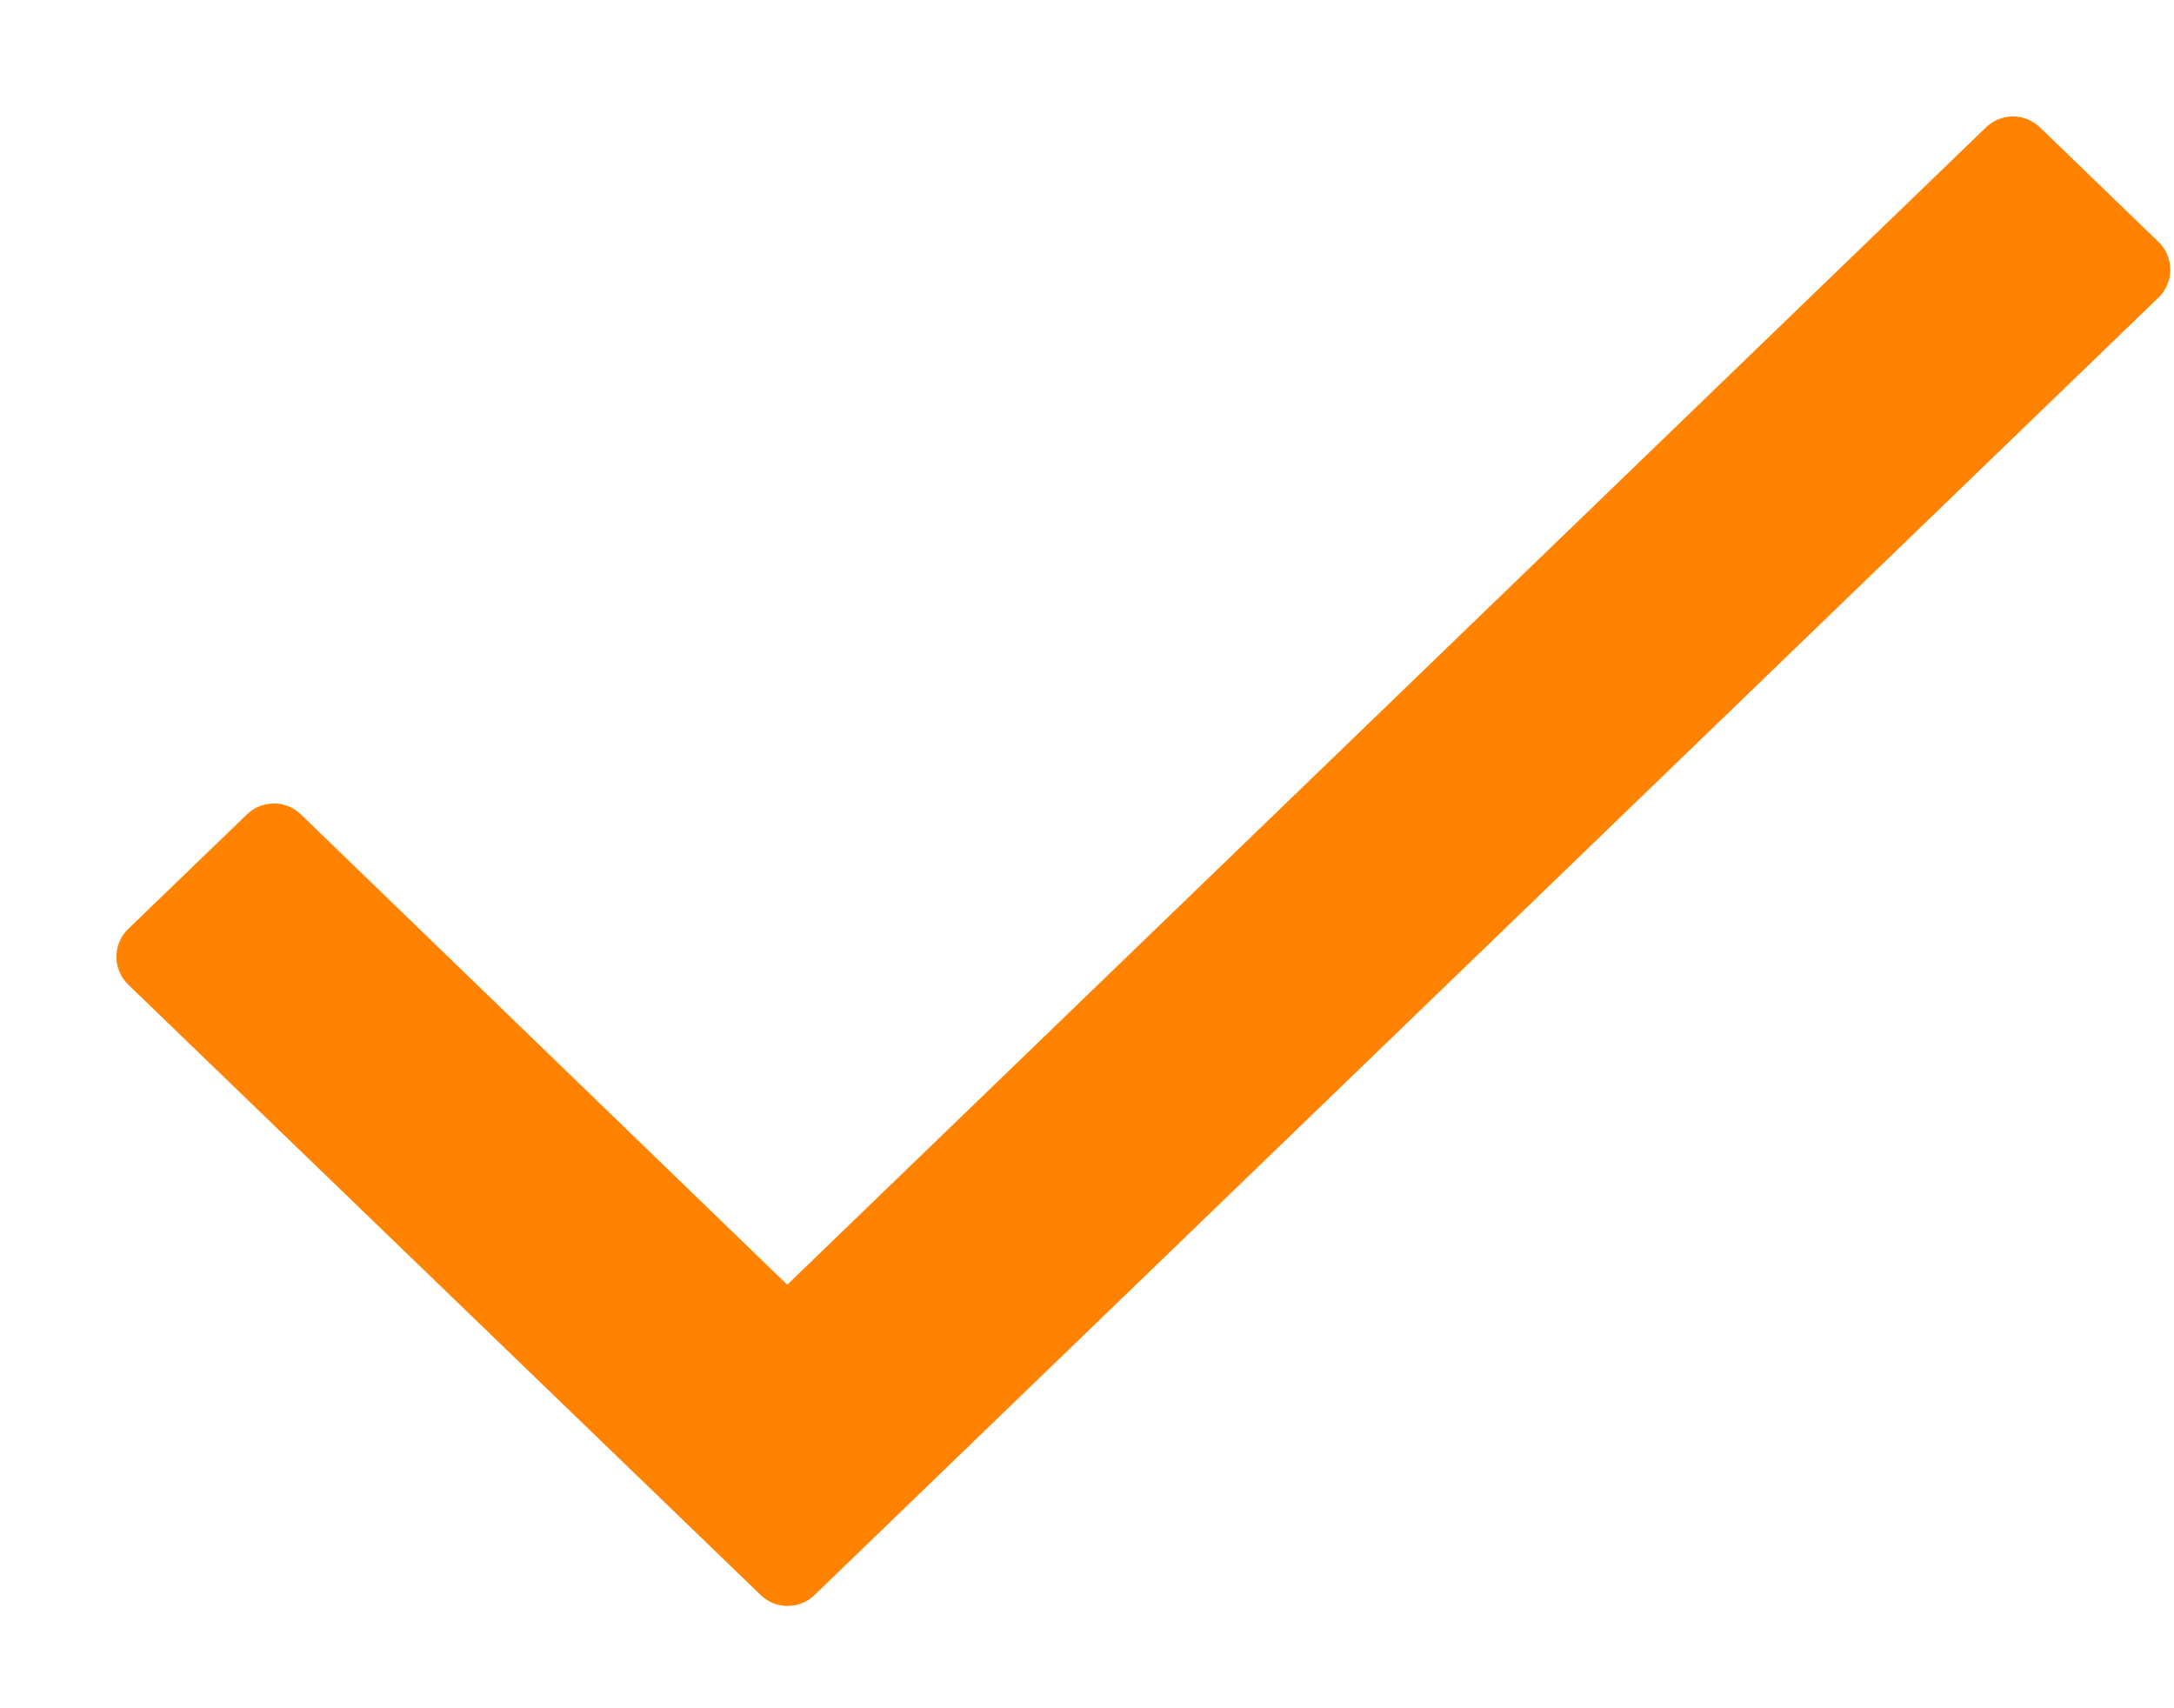 <svg xmlns="http://www.w3.org/2000/svg" width="14" height="11" fill="none" viewBox="0 0 14 11">
    <path fill="#FF8200" fill-rule="evenodd" stroke="#FF8200" stroke-linecap="round" stroke-linejoin="round" stroke-width=".5" d="M5.07 8.62L12.963 1l.763.737-8.654 8.354-.035-.034L1 6.161l.764-.737L5.069 8.62z" clip-rule="evenodd"/>
</svg>
